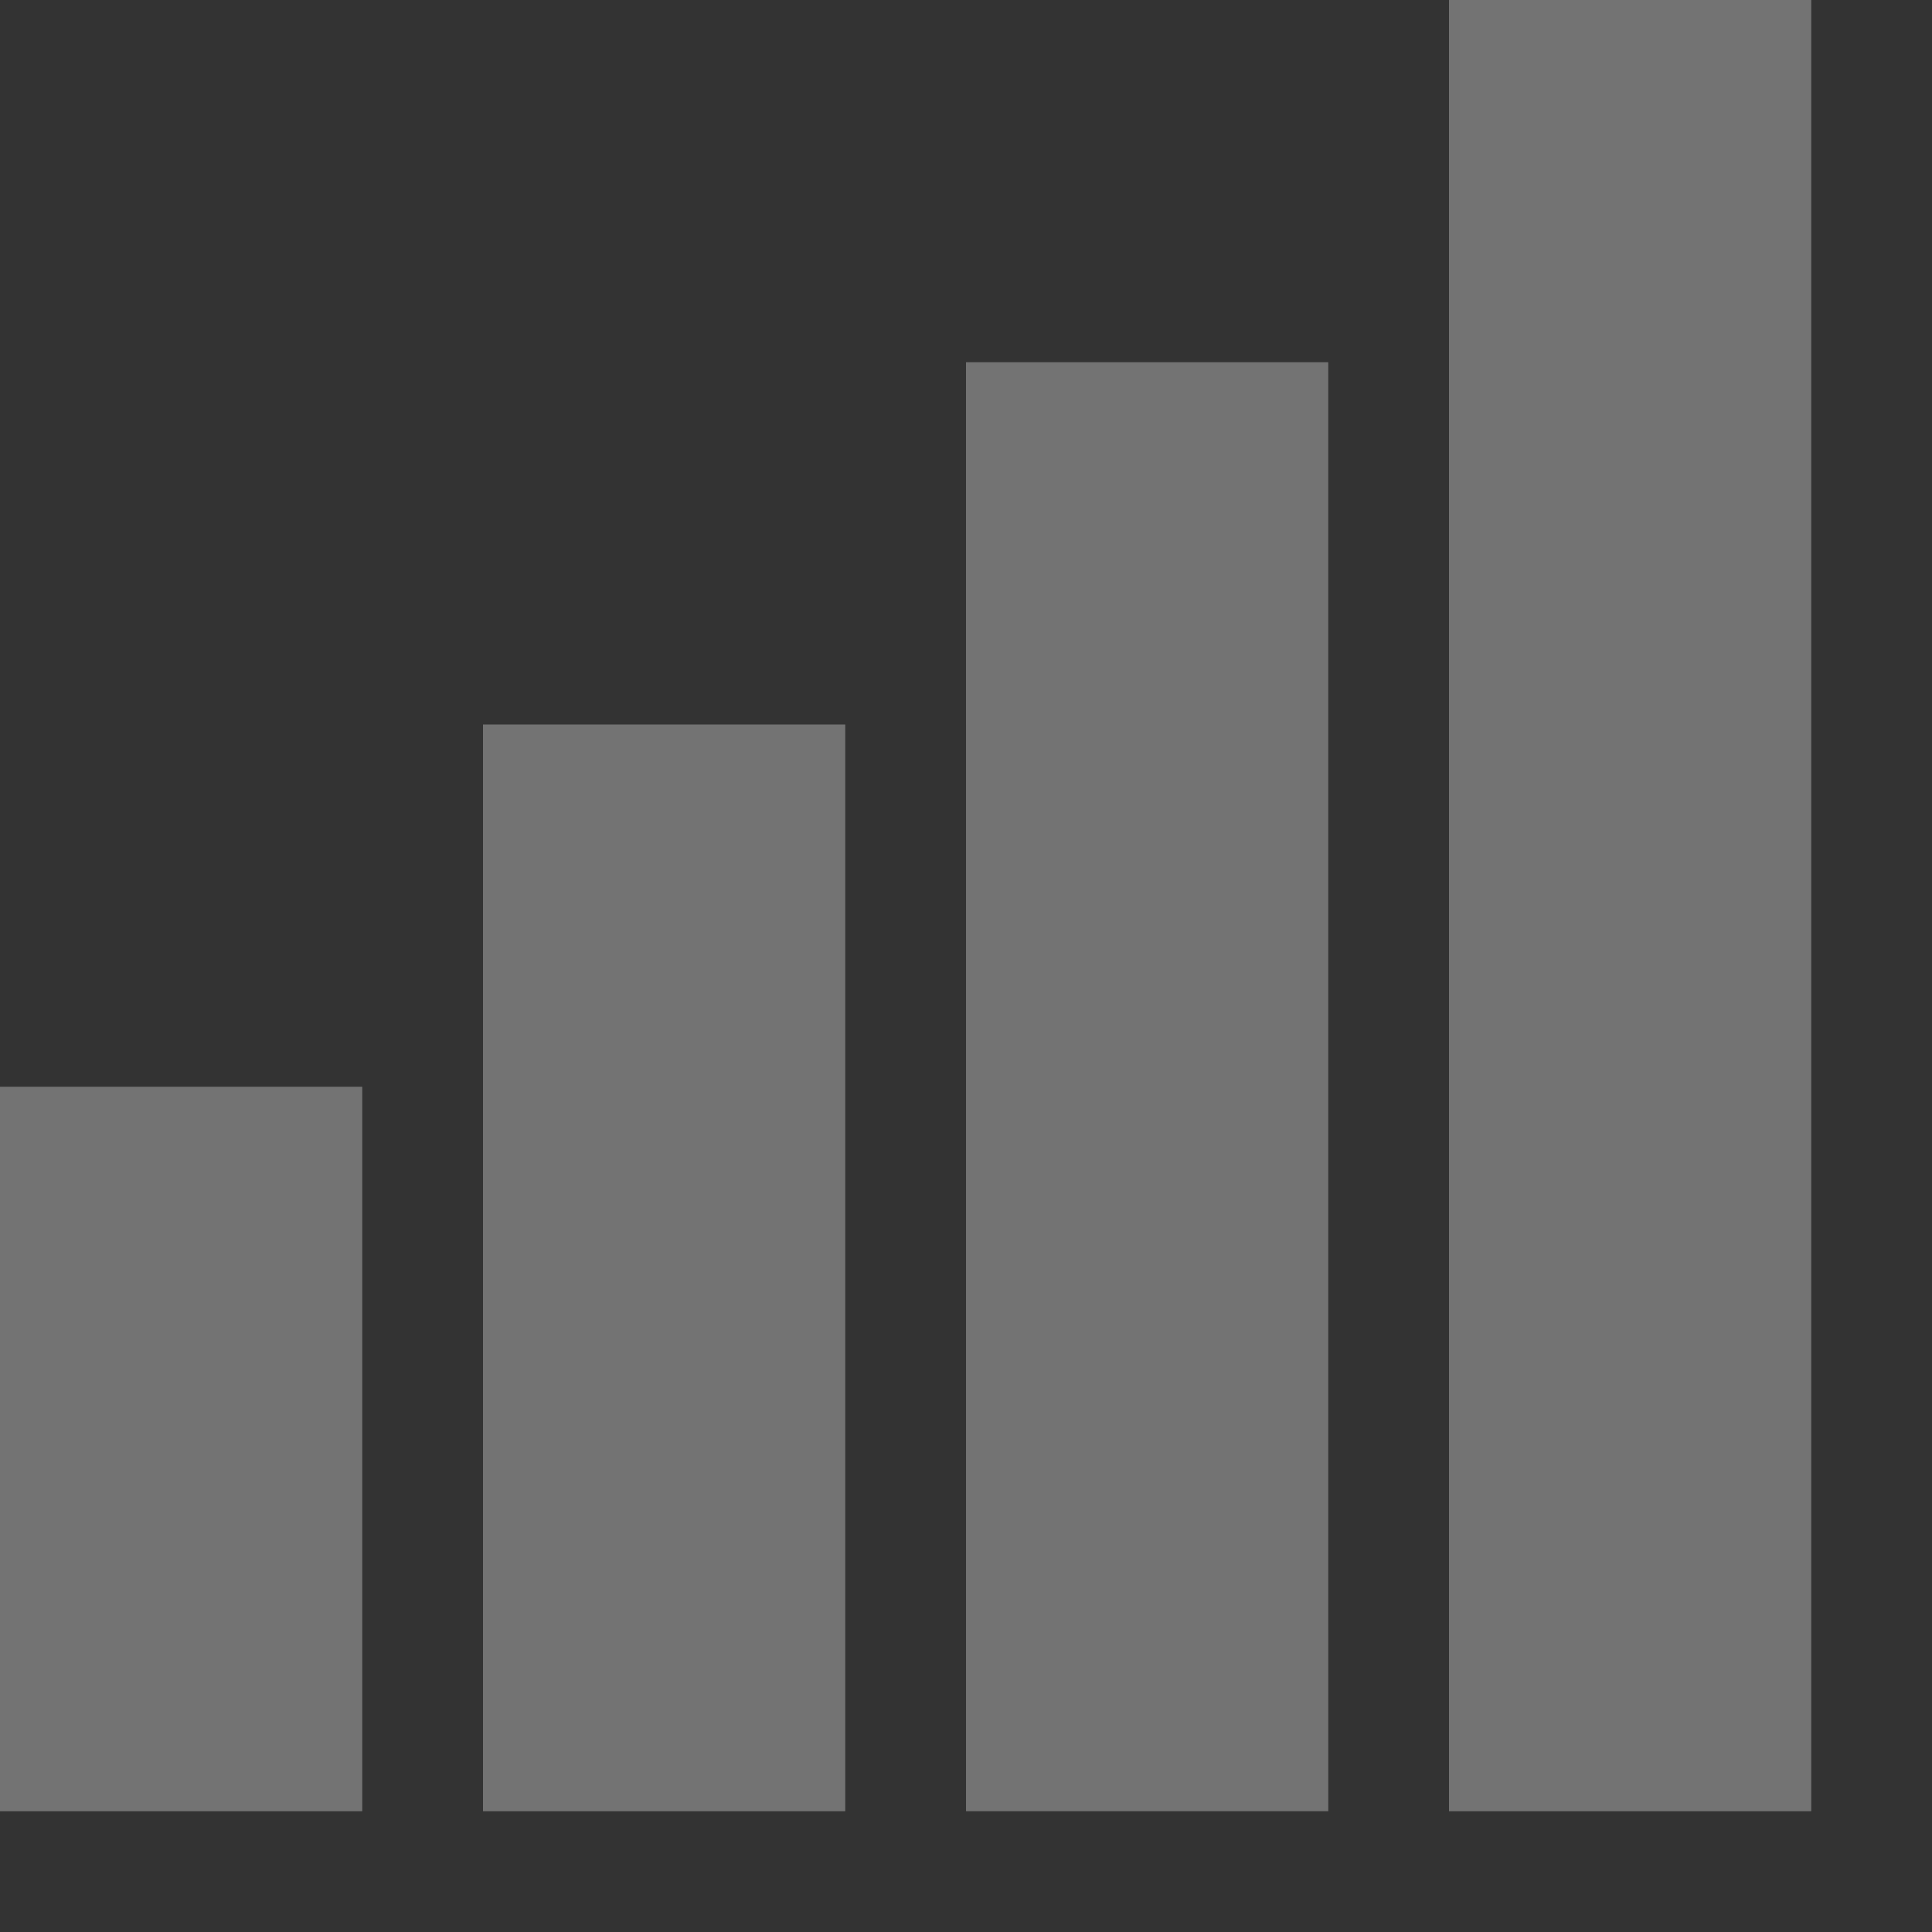 <svg xmlns="http://www.w3.org/2000/svg" xmlns:svg="http://www.w3.org/2000/svg" id="svg7384" width="16" height="16" version="1.1"><rect width="100%" height="100%" fill="#333333" stroke="none"/><title id="title9167">Gnome Symbolic Icon Theme</title><g id="layer9" display="inline" transform="translate(-121,-257)"><path id="path4064" fill="#ececec" fill-opacity="1" fill-rule="evenodd" stroke="none" stroke-width="3" d="m 133,257 0,1.5 0,12 0,1.5 3,0 0,-1.5 0,-12 0,-1.5 -3,0 z" baseline-shift="baseline" color="#000" direction="ltr" display="inline" enable-background="accumulate" font-family="Sans" font-size="medium" font-stretch="normal" font-style="normal" font-variant="normal" font-weight="normal" letter-spacing="normal" opacity=".35" overflow="visible" text-anchor="start" text-decoration="none" visibility="visible" word-spacing="normal" writing-mode="lr-tb" style="text-indent:0;text-align:start;line-height:normal;text-transform:none;block-progression:tb;marker:none;-inkscape-font-specification:Sans"/><path font-stretch="normal" style="text-indent:0;text-align:start;line-height:normal;text-transform:none;block-progression:tb;marker:none;-inkscape-font-specification:Bitstream Vera Sans" id="path4066" fill="#ececec" fill-opacity="1" fill-rule="evenodd" stroke="none" stroke-width="3" d="m 129,260 2e-4,12 3,0 -2e-4,-12 z" color="#000" direction="ltr" display="inline" enable-background="accumulate" font-family="Bitstream Vera Sans" font-size="medium" font-style="normal" font-variant="normal" font-weight="normal" letter-spacing="normal" opacity=".35" overflow="visible" text-anchor="start" text-decoration="none" visibility="visible" word-spacing="normal" writing-mode="lr-tb"/><path id="path4068" fill="#ececec" fill-opacity="1" fill-rule="evenodd" stroke="none" stroke-width="3" d="m 125,263 0,1.5 0,6 0,1.5 3,0 0,-1.5 0,-6 0,-1.5 -3,0 z" baseline-shift="baseline" color="#000" direction="ltr" display="inline" enable-background="accumulate" font-family="Sans" font-size="medium" font-stretch="normal" font-style="normal" font-variant="normal" font-weight="normal" letter-spacing="normal" opacity=".35" overflow="visible" text-anchor="start" text-decoration="none" visibility="visible" word-spacing="normal" writing-mode="lr-tb" style="text-indent:0;text-align:start;line-height:normal;text-transform:none;block-progression:tb;marker:none;-inkscape-font-specification:Sans"/><path id="path4070" fill="#ececec" fill-opacity="1" fill-rule="evenodd" stroke="none" stroke-width="3" d="m 121,266 0,1.5 0,3 0,1.5 3,0 0,-1.5 0,-3 0,-1.5 -3,0 z" baseline-shift="baseline" color="#000" direction="ltr" display="inline" enable-background="accumulate" font-family="Sans" font-size="medium" font-stretch="normal" font-style="normal" font-variant="normal" font-weight="normal" letter-spacing="normal" opacity=".35" overflow="visible" text-anchor="start" text-decoration="none" visibility="visible" word-spacing="normal" writing-mode="lr-tb" style="text-indent:0;text-align:start;line-height:normal;text-transform:none;block-progression:tb;marker:none;-inkscape-font-specification:Sans"/></g></svg>